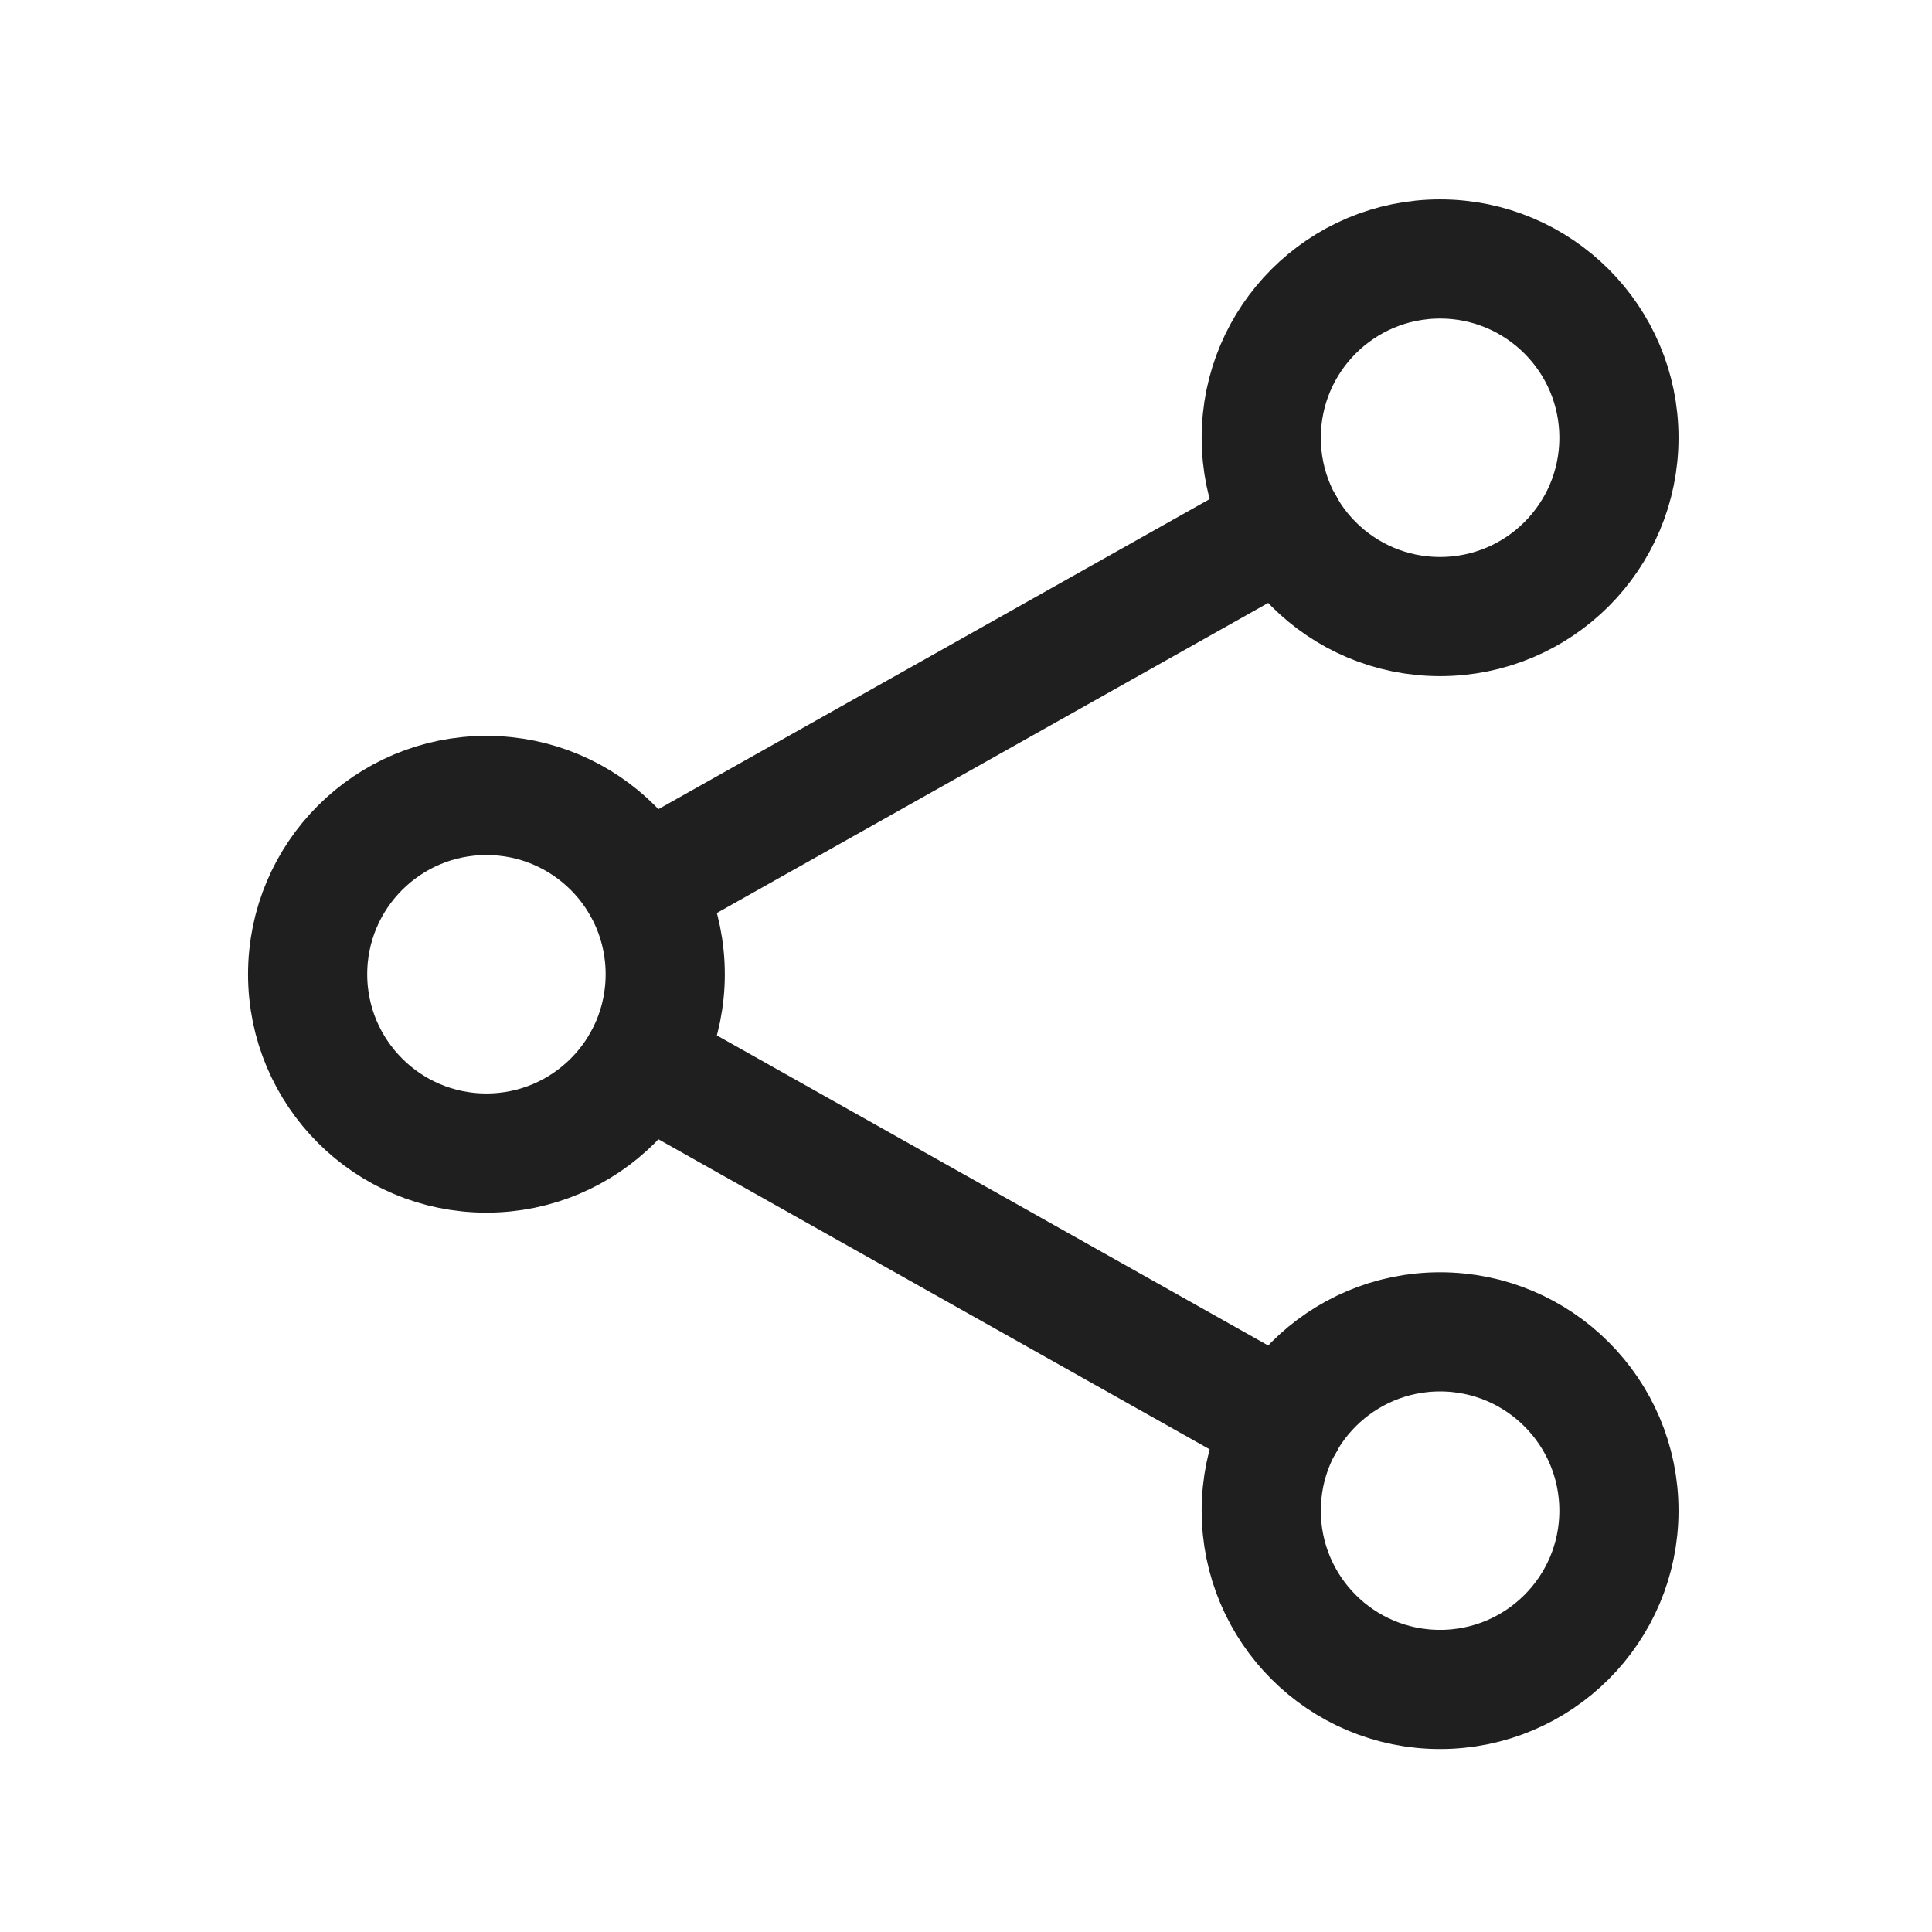 <svg width="22" height="22" viewBox="0 0 22 22" fill="none" xmlns="http://www.w3.org/2000/svg">
<path d="M5.539 13.13C6.664 13.13 7.575 12.218 7.575 11.094C7.575 9.969 6.664 9.058 5.539 9.058C4.415 9.058 3.503 9.969 3.503 11.094C3.503 12.218 4.415 13.13 5.539 13.13Z" stroke="#1F1F1F" stroke-width="1.357" stroke-linecap="round" stroke-linejoin="round"/>
<path d="M16.398 7.021C17.523 7.021 18.435 6.11 18.435 4.985C18.435 3.861 17.523 2.949 16.398 2.949C15.274 2.949 14.362 3.861 14.362 4.985C14.362 6.11 15.274 7.021 16.398 7.021Z" stroke="#1F1F1F" stroke-width="1.357" stroke-linecap="round" stroke-linejoin="round"/>
<path d="M16.398 19.238C17.523 19.238 18.435 18.327 18.435 17.202C18.435 16.078 17.523 15.166 16.398 15.166C15.274 15.166 14.362 16.078 14.362 17.202C14.362 18.327 15.274 19.238 16.398 19.238Z" stroke="#1F1F1F" stroke-width="1.357" stroke-linecap="round" stroke-linejoin="round"/>
<path d="M7.315 12.092L14.626 16.204M14.626 5.983L7.315 10.095" stroke="#1F1F1F" stroke-width="1.357" stroke-linecap="round" stroke-linejoin="round"/>
</svg>

